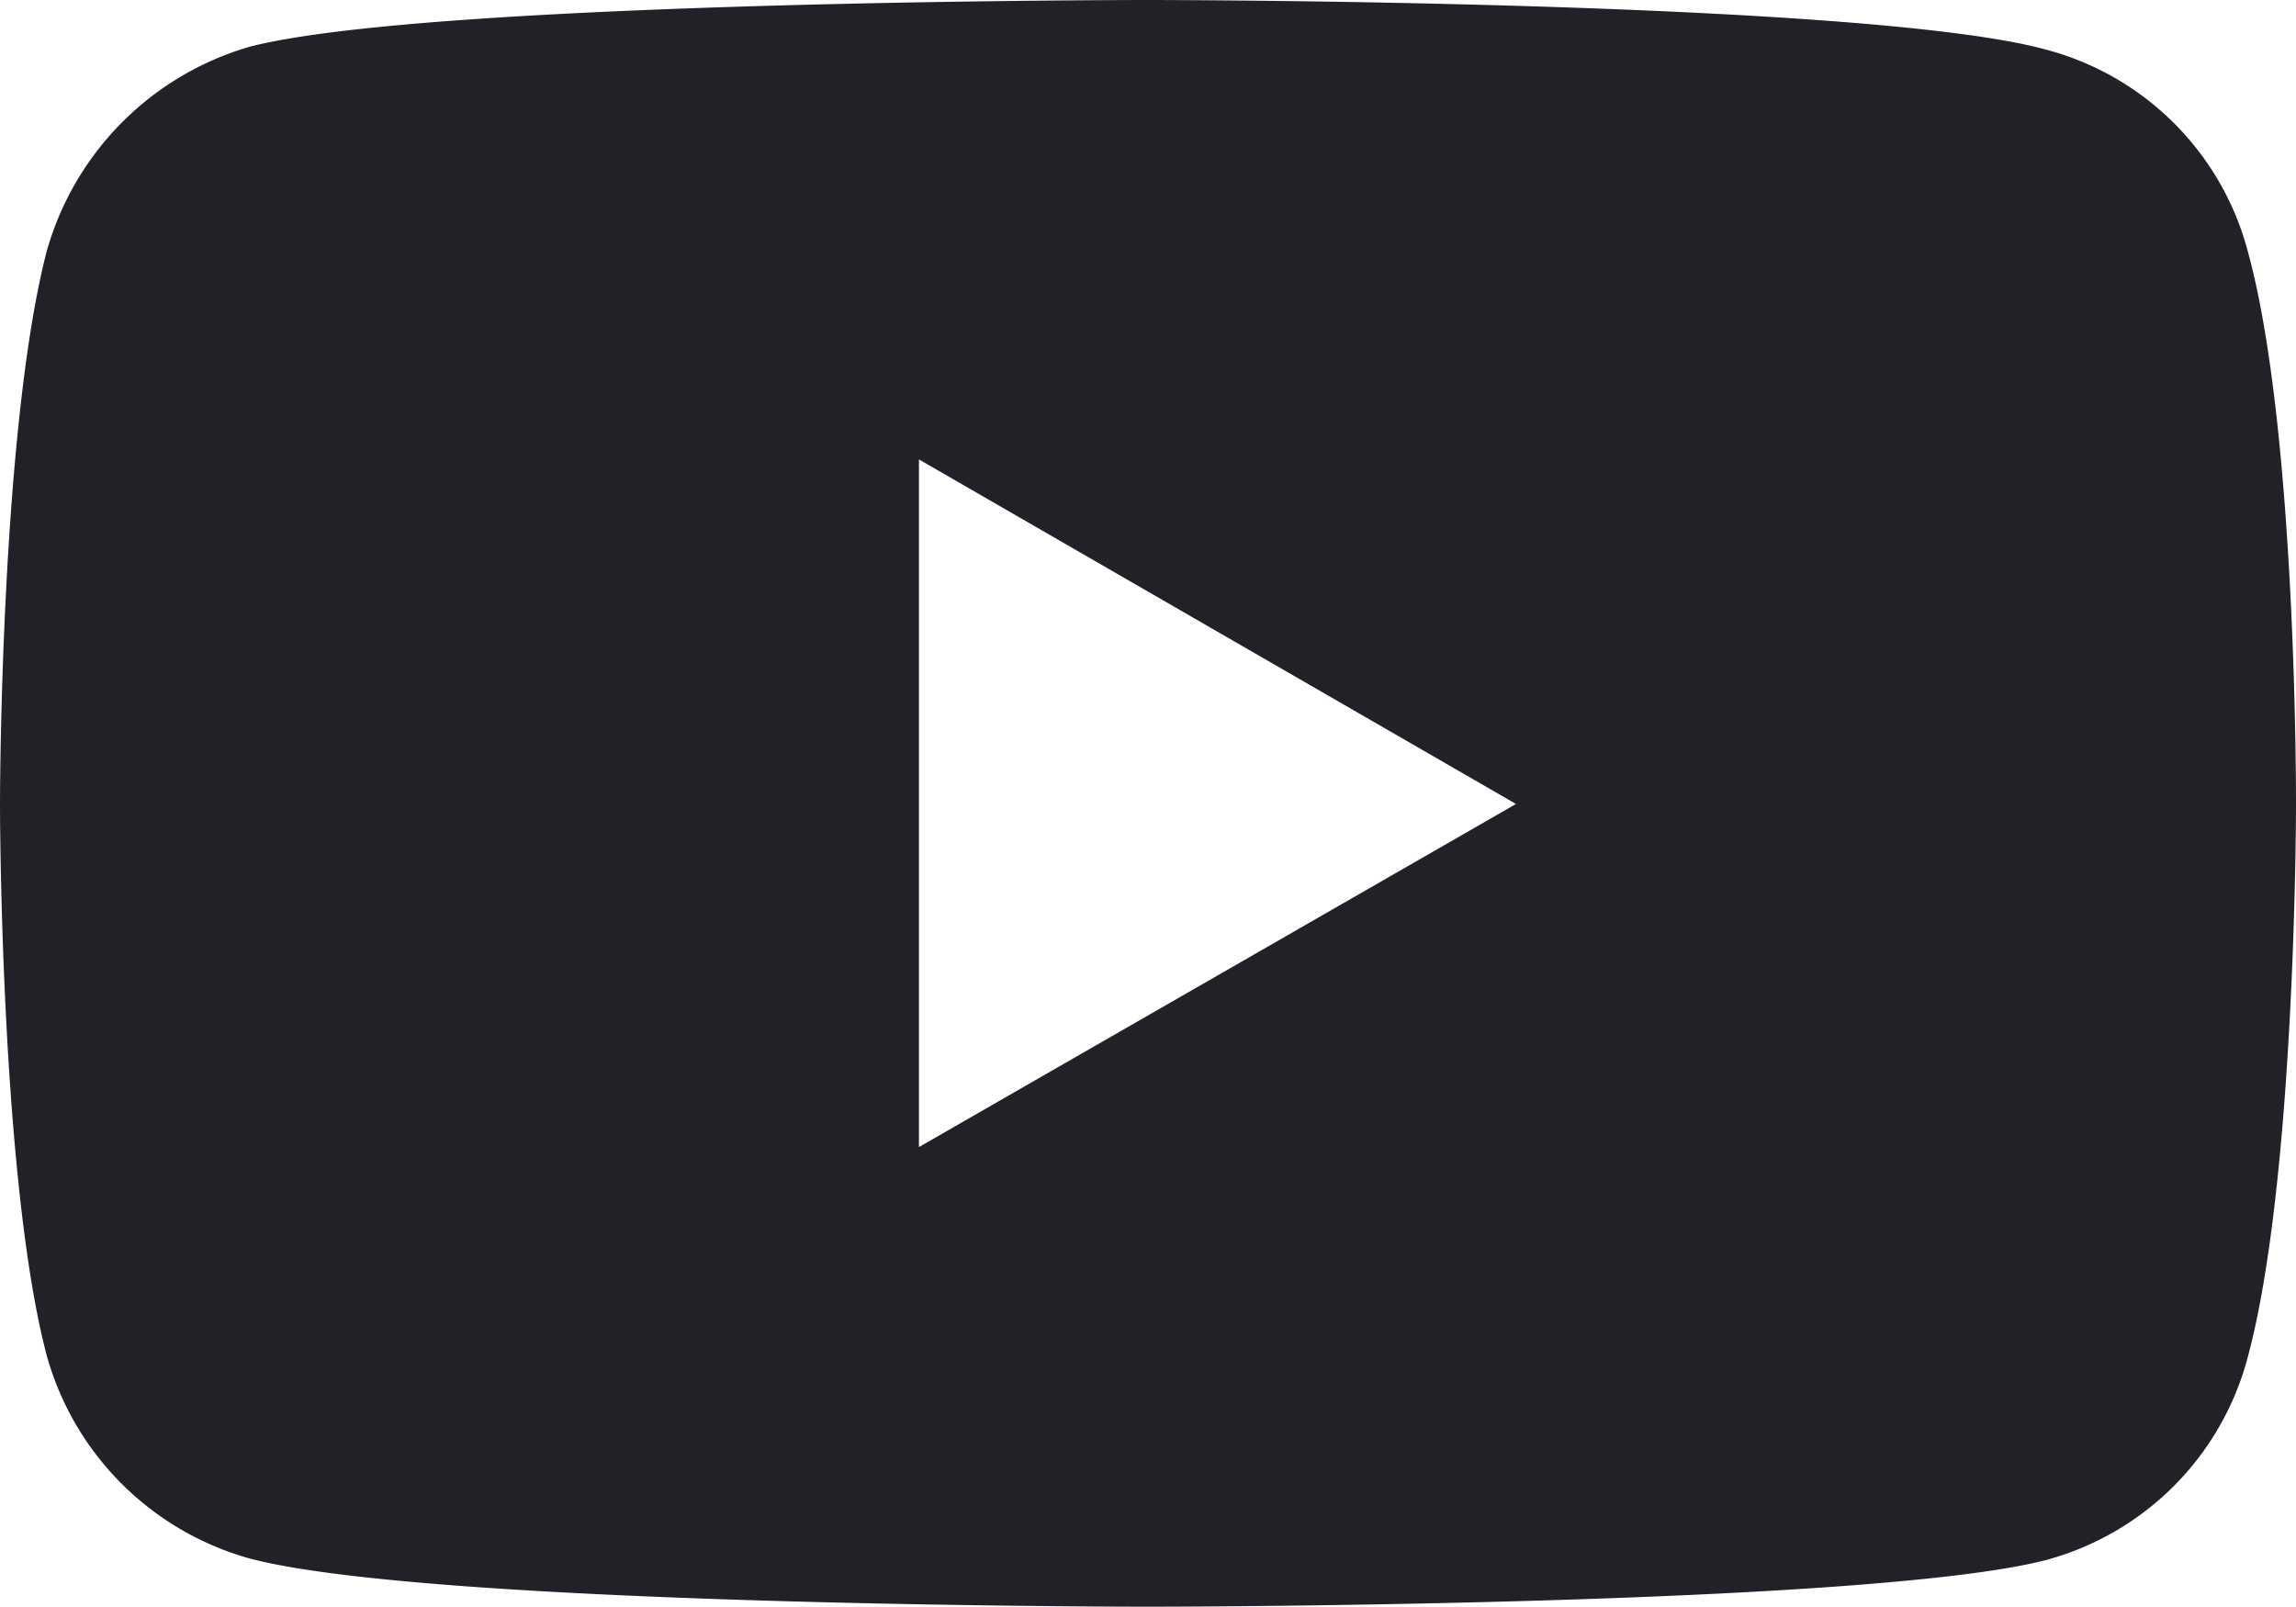 <svg id="Слой_1" data-name="Слой 1" xmlns="http://www.w3.org/2000/svg" viewBox="0 0 202.28 141.57"><defs><style>.cls-1{fill:#222127;}</style></defs><title>youtube_ver2</title><g id="g4167"><path id="path4156" class="cls-1" d="M149.94,79.22s-63.22,0-79.09,4.12a26.14,26.14,0,0,0-17.87,18c-4.12,15.87-4.12,48.73-4.12,48.73s0,33,4.12,48.6a25.74,25.74,0,0,0,17.87,17.87c16,4.25,79.09,4.25,79.09,4.25s63.34,0,79.21-4.12a25.14,25.14,0,0,0,17.74-17.87c4.25-15.74,4.25-48.6,4.25-48.6s.12-33-4.25-48.85A25,25,0,0,0,229.15,83.6C213.28,79.22,149.94,79.22,149.94,79.22ZM129.82,119.7l52.6,30.36-52.6,30.23Z" transform="translate(-48.86 -79.22)"/></g></svg>